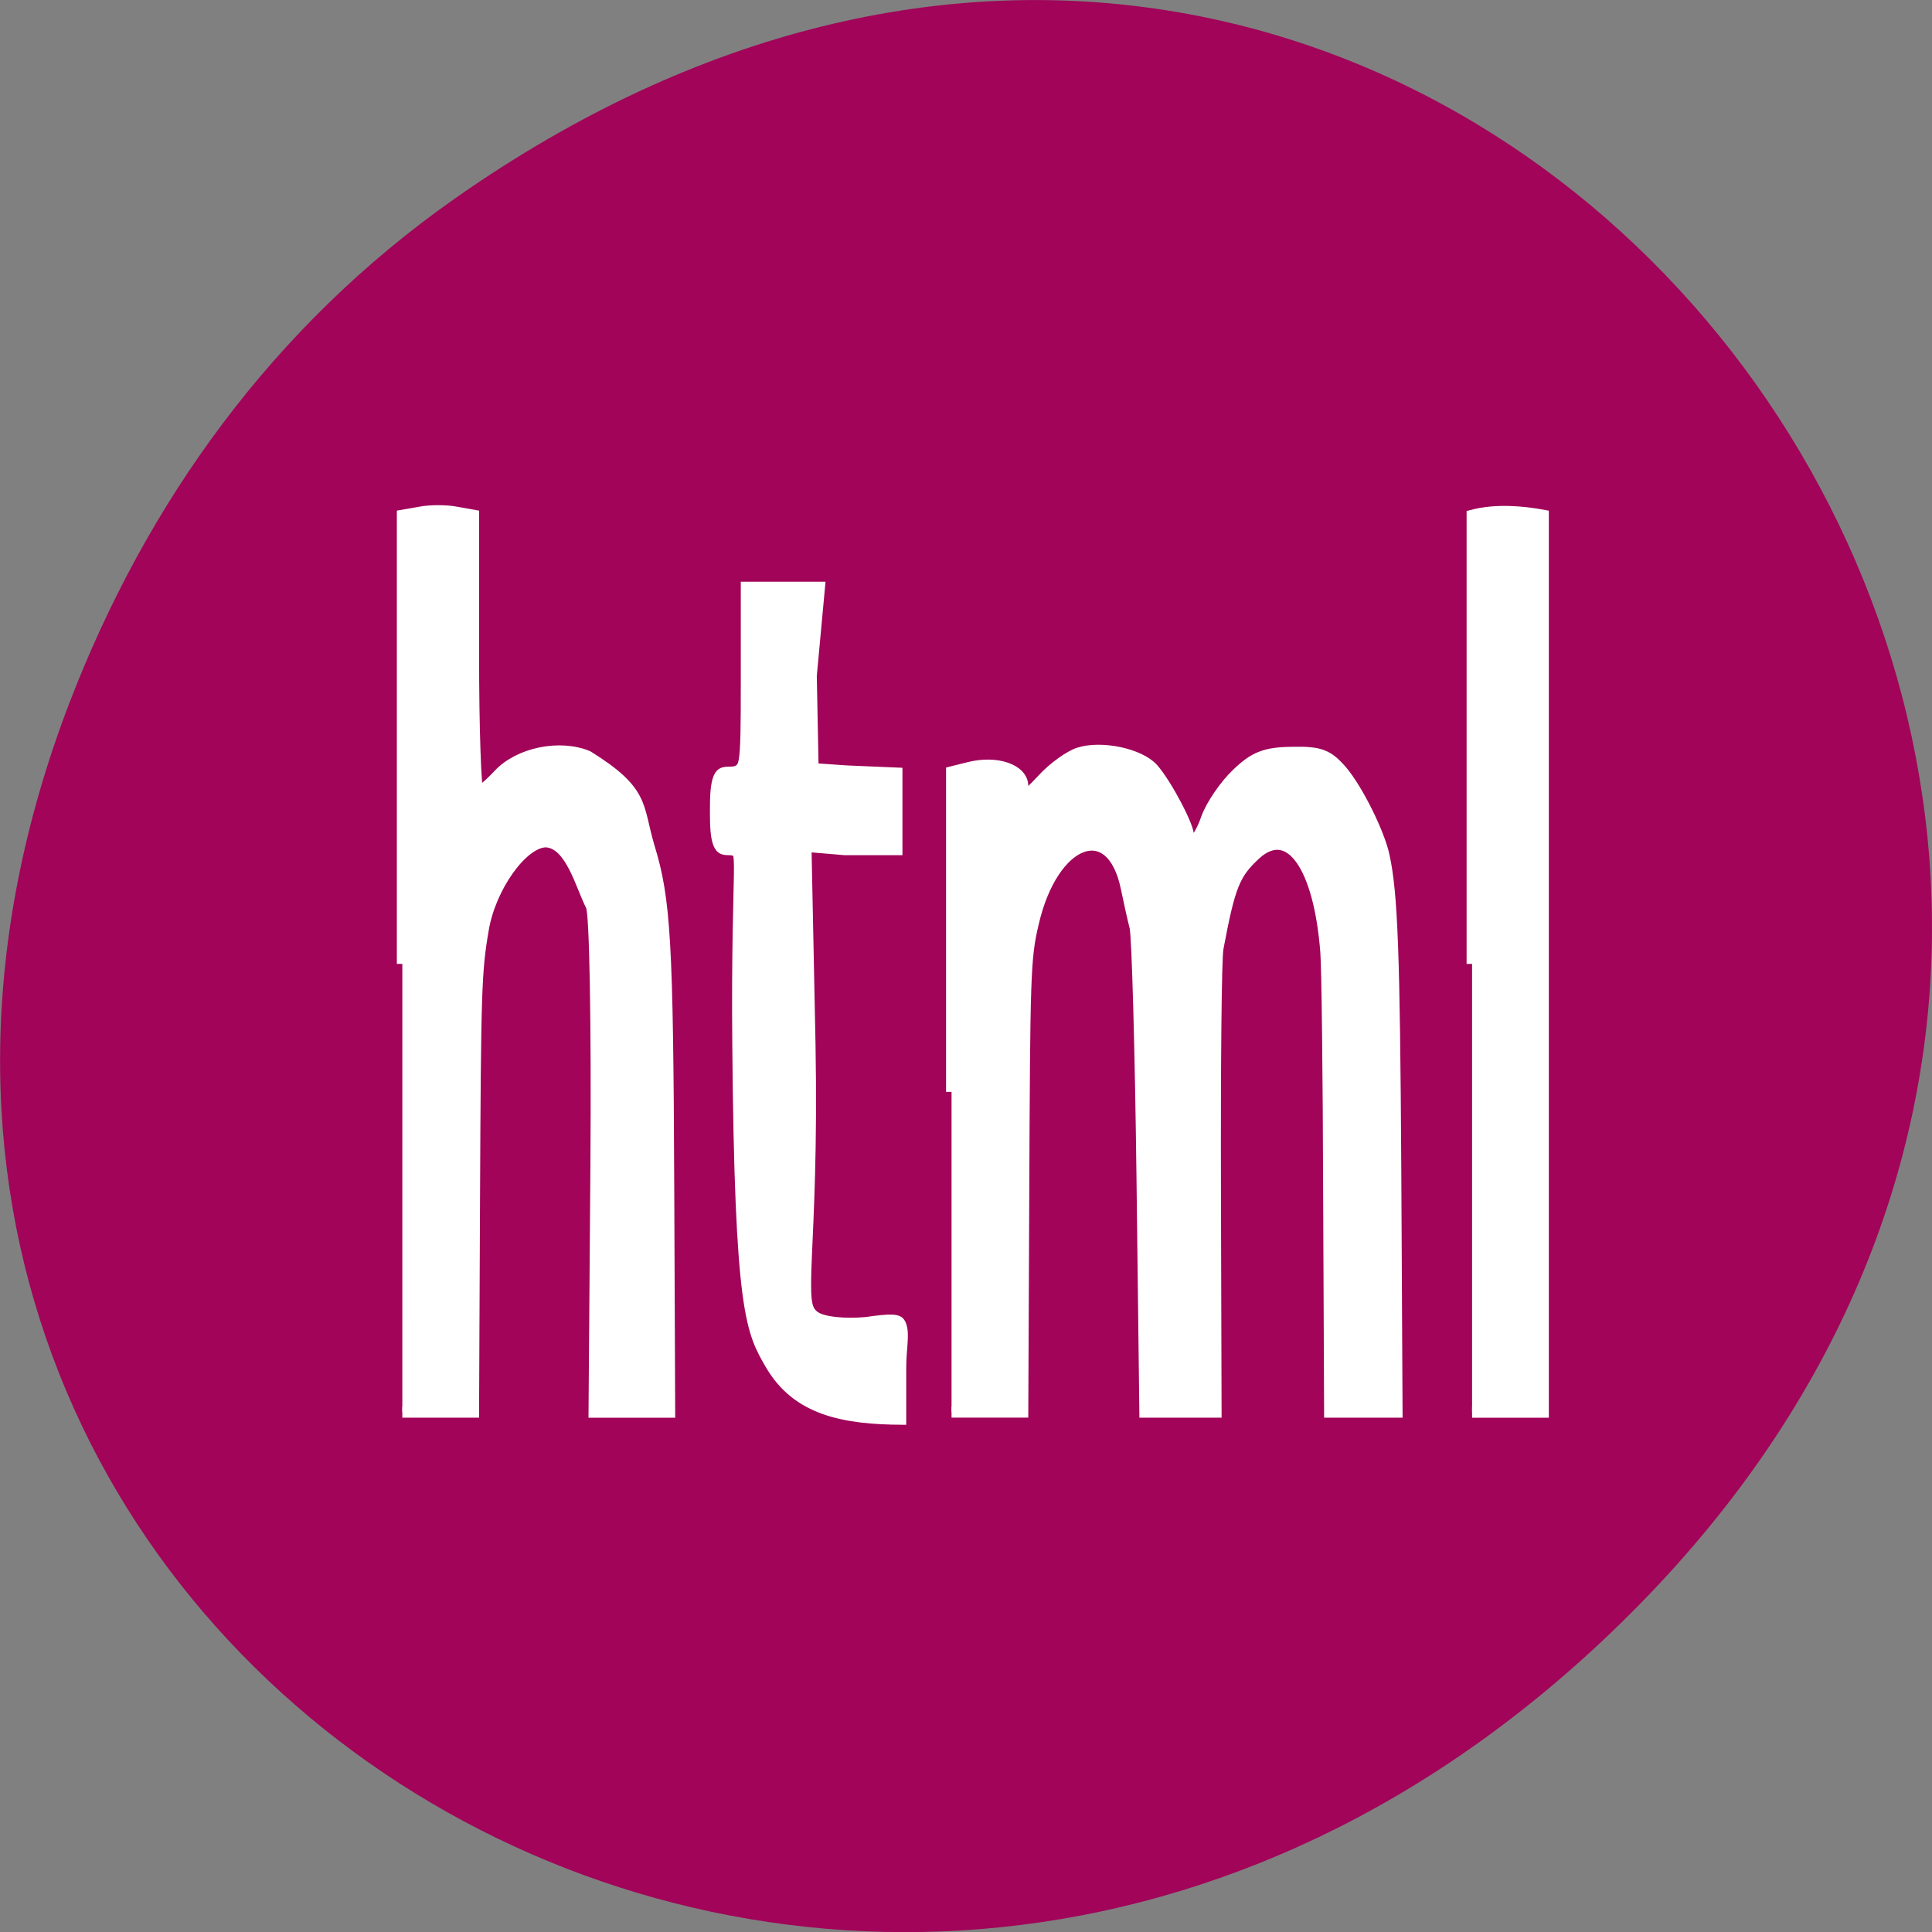 <svg xmlns="http://www.w3.org/2000/svg" viewBox="0 0 24 24"><rect x="0" y="0" width="24" height="24" fill="#808080" stroke="none"/><path d="m 5.641 2.473 c 12.273 -8.629 24.711 7.309 14.711 17.473 c -9.422 9.582 -24.06 0.699 -19.488 -11.219 c 0.957 -2.488 2.523 -4.668 4.777 -6.254" fill="#a10459"/><g fill="#fff" stroke="#fff"><path d="m 151.48 654.01 c -3.602 -2.851 -5.9 -4.081 -6.335 -28.18 c -0.311 -16.437 1.615 -17.416 -1.366 -17.416 c -2.608 0 -3.043 -0.447 -3.043 -3.159 c 0 -2.74 0.435 -3.187 3.043 -3.187 c 2.919 0 3.043 -0.419 3.043 -8.191 v -8.219 h 15.03 l -1.553 7.548 l 0.373 8.554 l 6.273 0.196 l 10.247 0.196 v 6.262 h -10.62 l -7.328 -0.28 l 0.807 17.807 c 0.745 18.618 -2.981 23.286 0.994 24.488 c 1.428 0.447 5.403 0.643 9.626 0.475 c 9.937 -0.643 7.266 -0.028 7.266 3.886 v 4.165 c -11.676 -0.028 -21.12 -0.839 -26.457 -4.948" transform="matrix(0.063 0 0 0.14 0 -74.66)" stroke-width="1.508"/><g stroke-width="1.451" transform="scale(0.094 0.094)"><path d="m 194.54 127.38 v -59.29 c 3.167 -0.833 6.708 -0.5 9.417 0 v 118.54 h -9.417"/><path d="m 53.17 127.38 v -59.29 l 2.375 -0.417 c 1.292 -0.25 3.417 -0.25 4.708 0 l 2.333 0.417 v 18.292 c 0 10.04 0.292 18.25 0.625 18.25 c 0.333 0 1.542 -1.042 2.708 -2.292 c 2.667 -2.833 8 -3.958 11.75 -2.417 c 7.583 4.708 6.5 6.542 8.125 12 c 2.125 6.917 2.458 12.583 2.583 44.792 l 0.125 29.917 h -10 l 0.25 -32.792 c 0.125 -18.792 -0.125 -33.33 -0.625 -34.13 c -1.417 -2.792 -2.708 -8.25 -5.958 -8.458 c -3.083 0 -7.333 5.917 -8.292 11.542 c -0.958 5.542 -1.042 8 -1.167 36.04 l -0.125 27.792 h -9.417"/><path d="m 125.75 144.29 v -42.29 l 2.333 -0.583 c 3.667 -0.917 7.083 0.292 7.083 2.458 c 0 1.667 0.292 1.583 2.625 -0.917 c 1.417 -1.542 3.583 -3.083 4.792 -3.458 c 3 -0.958 8.04 0.125 9.792 2.083 c 1.833 2.083 4.917 8 4.667 8.917 c -0.125 0.417 0.125 0.708 0.542 0.708 c 0.417 0 1.292 -1.375 1.875 -3.125 c 0.625 -1.708 2.417 -4.333 4 -5.833 c 2.292 -2.208 3.75 -2.792 7.292 -2.833 c 3.708 -0.083 4.75 0.333 6.583 2.458 c 2.083 2.458 4.958 8.25 5.583 11.25 c 1.083 4.958 1.375 12.917 1.542 41.458 l 0.167 32.04 h -8.917 l -0.125 -28.542 c -0.042 -15.667 -0.208 -30.21 -0.375 -32.25 c -0.875 -11.417 -4.792 -16.958 -9.25 -12.958 c -2.792 2.583 -3.417 4.04 -5 12.458 c -0.25 1.333 -0.375 15.625 -0.333 31.833 l 0.083 29.458 h -9.417 l -0.375 -30.875 c -0.208 -16.958 -0.625 -31.917 -0.917 -33.21 c -0.333 -1.292 -0.833 -3.625 -1.167 -5.208 c -1.958 -9.458 -9.75 -6.458 -12.292 4.75 c -1.083 4.583 -1.125 6.75 -1.25 36.25 l -0.125 28.29 h -9.417"/></g></g></svg>